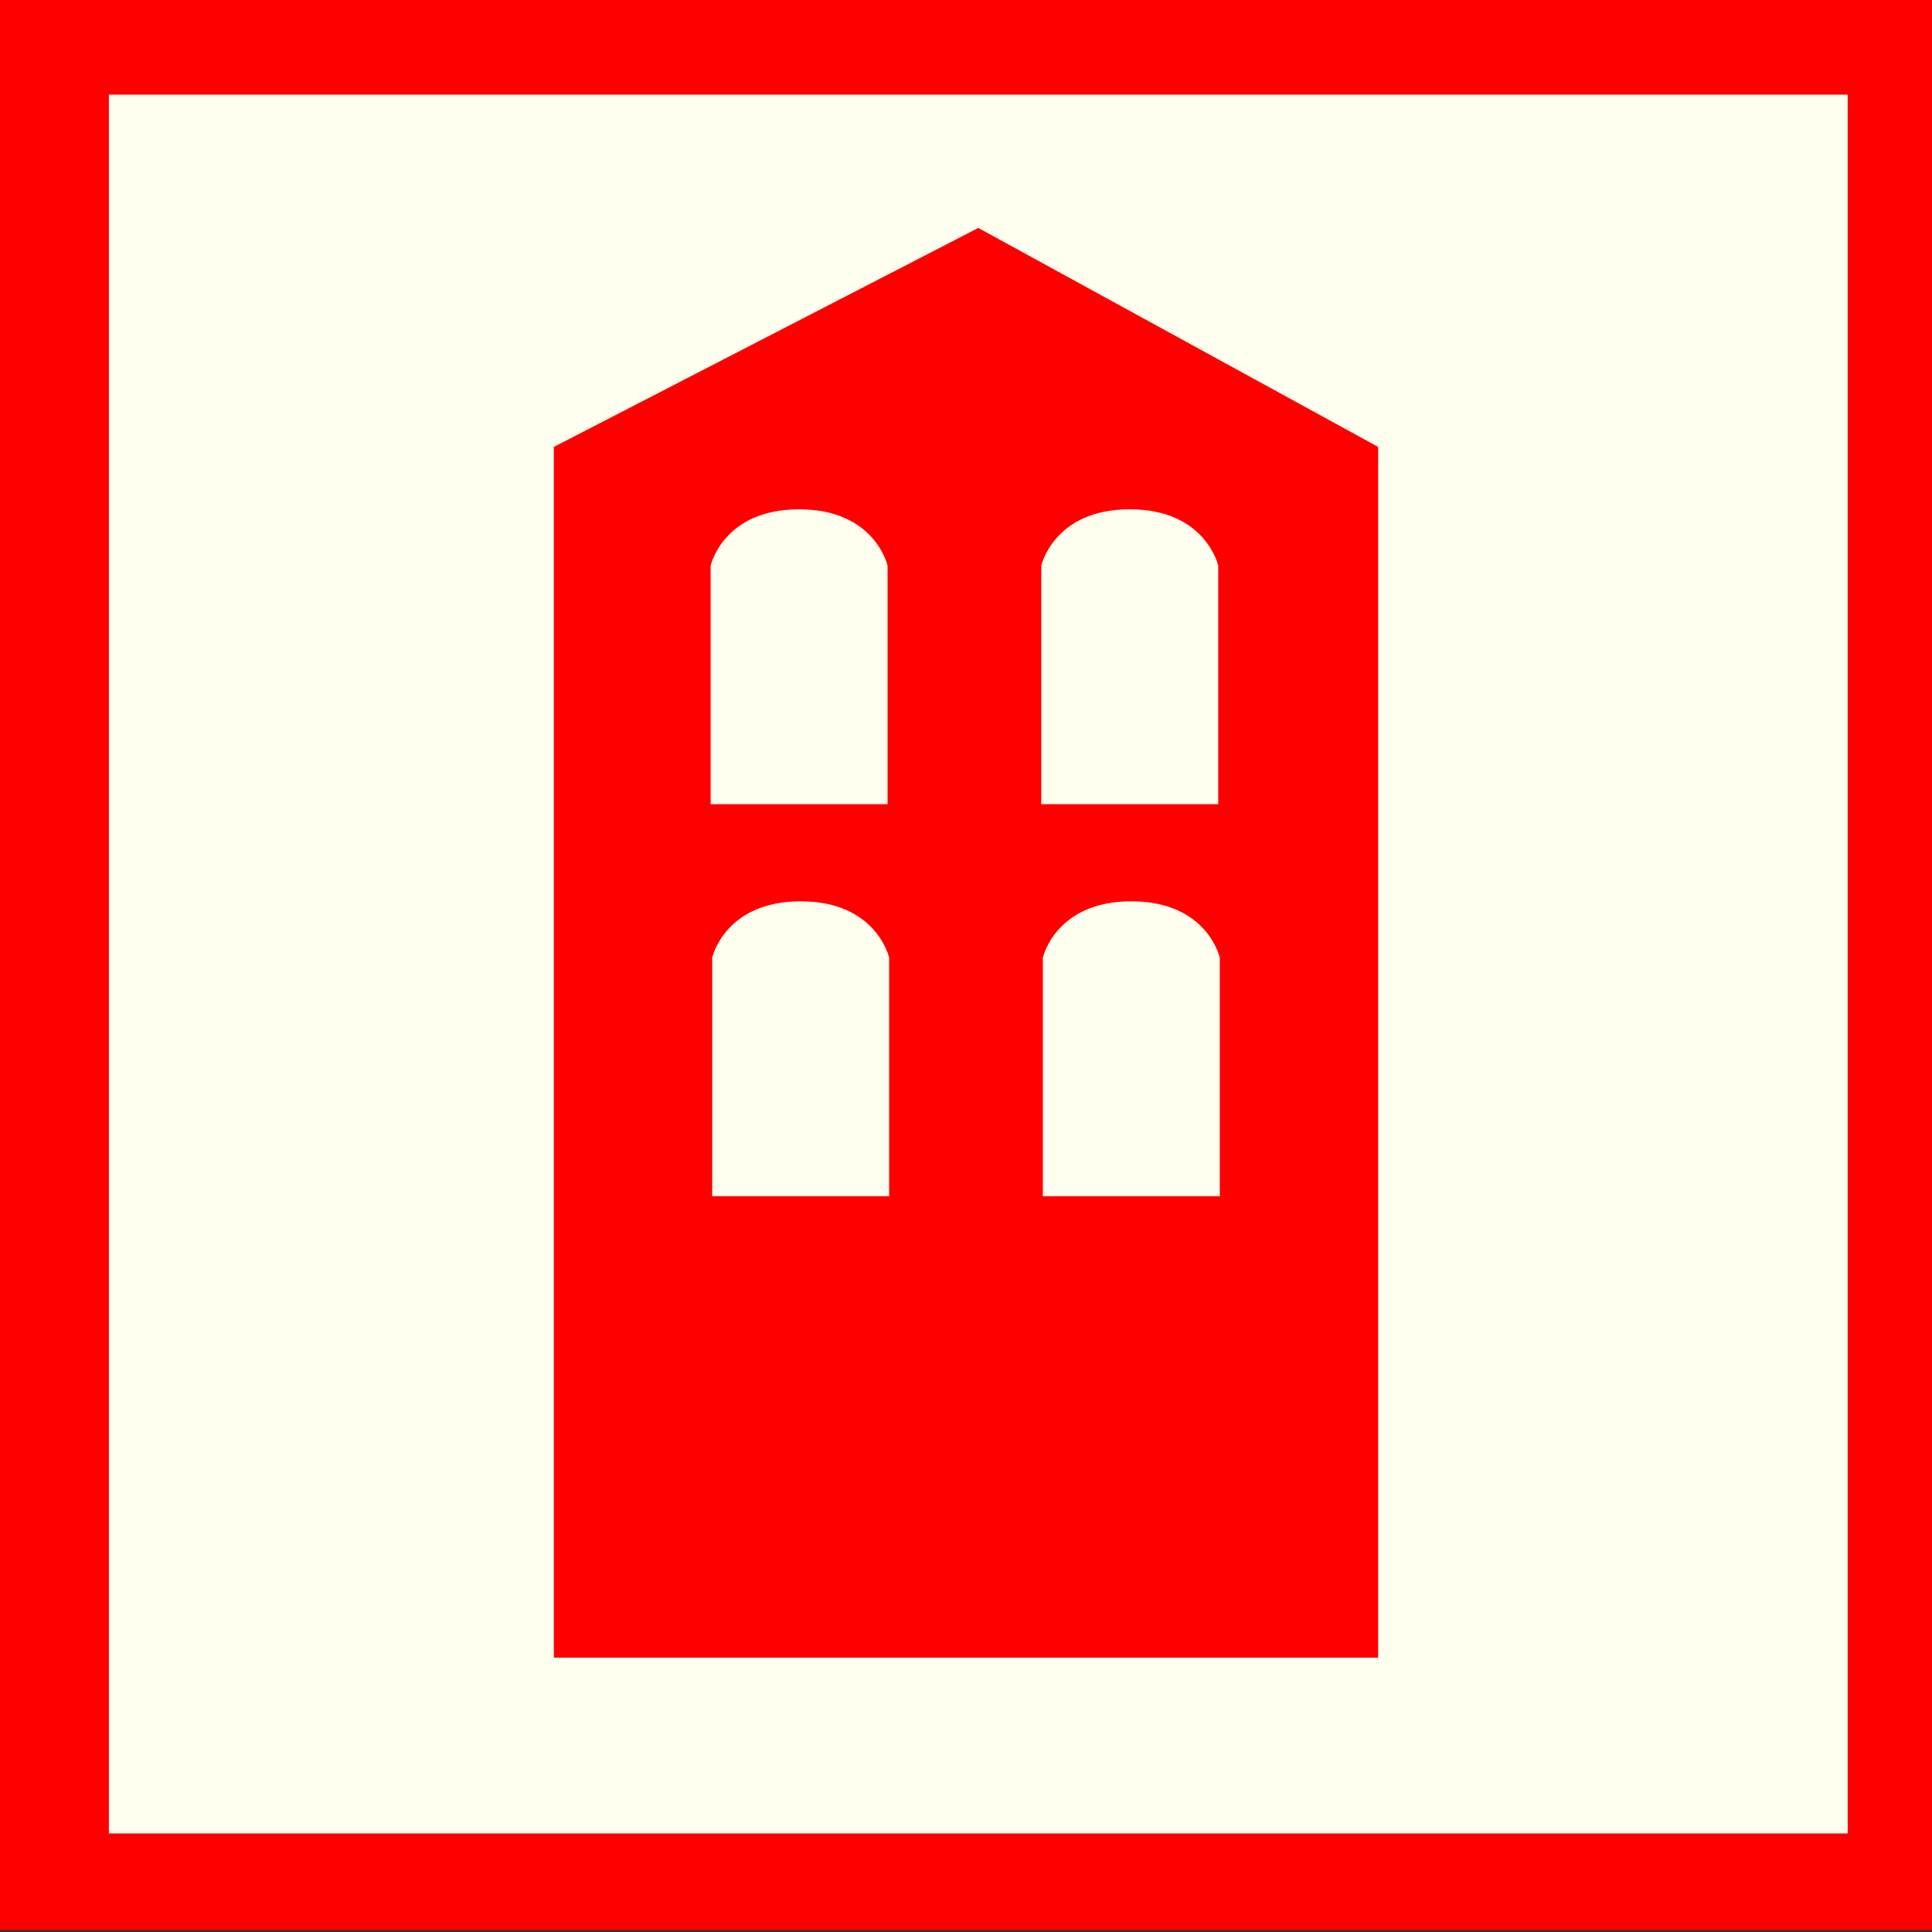 <?xml version="1.0" encoding="utf-8"?>
<!-- Generator: Adobe Illustrator 15.0.0, SVG Export Plug-In . SVG Version: 6.00 Build 0)  -->
<!DOCTYPE svg PUBLIC "-//W3C//DTD SVG 1.1//EN" "http://www.w3.org/Graphics/SVG/1.1/DTD/svg11.dtd">
<svg version="1.1" id="Ebene_1" xmlns="http://www.w3.org/2000/svg" xmlns:xlink="http://www.w3.org/1999/xlink" x="0px" y="0px"
	 width="100px" height="100px" viewBox="0 0 100 100" enable-background="new 0 0 100 100" xml:space="preserve">
<rect x="0" y="0" width="100" height="100" fill="#333333" stroke="none"/>
<rect y="-0.101" fill-rule="evenodd" clip-rule="evenodd" fill="#FF0000" width="100" height="100"/>
<rect x="5.636" y="4.899" fill-rule="evenodd" clip-rule="evenodd" fill="#FFFFF0" width="90" height="90"/>
<circle fill="#FFFFF0" cx="50.635" cy="38.123" r="4.13"/>
<polygon fill="#FF0000" points="71.333,85.799 28.667,85.799 28.667,23.132 50.636,11.798 71.333,23.132 "/>
<path fill="#FFFFF0" d="M45.941,41.625h-9.158V29.28c0,0,0.643-2.918,4.579-2.918s4.579,2.918,4.579,2.918V41.625z"/>
<path fill="#FFFFF0" d="M63.055,41.625h-9.158V29.28c0,0,0.643-2.918,4.58-2.918c3.936,0,4.578,2.918,4.578,2.918V41.625z"/>
<path fill="#FFFFF0" d="M46.022,61.914h-9.158V49.57c0,0,0.643-2.918,4.579-2.918s4.579,2.918,4.579,2.918V61.914z"/>
<path fill="#FFFFF0" d="M63.136,61.914h-9.158V49.57c0,0,0.643-2.918,4.58-2.918c3.936,0,4.578,2.918,4.578,2.918V61.914z"/>
</svg>
